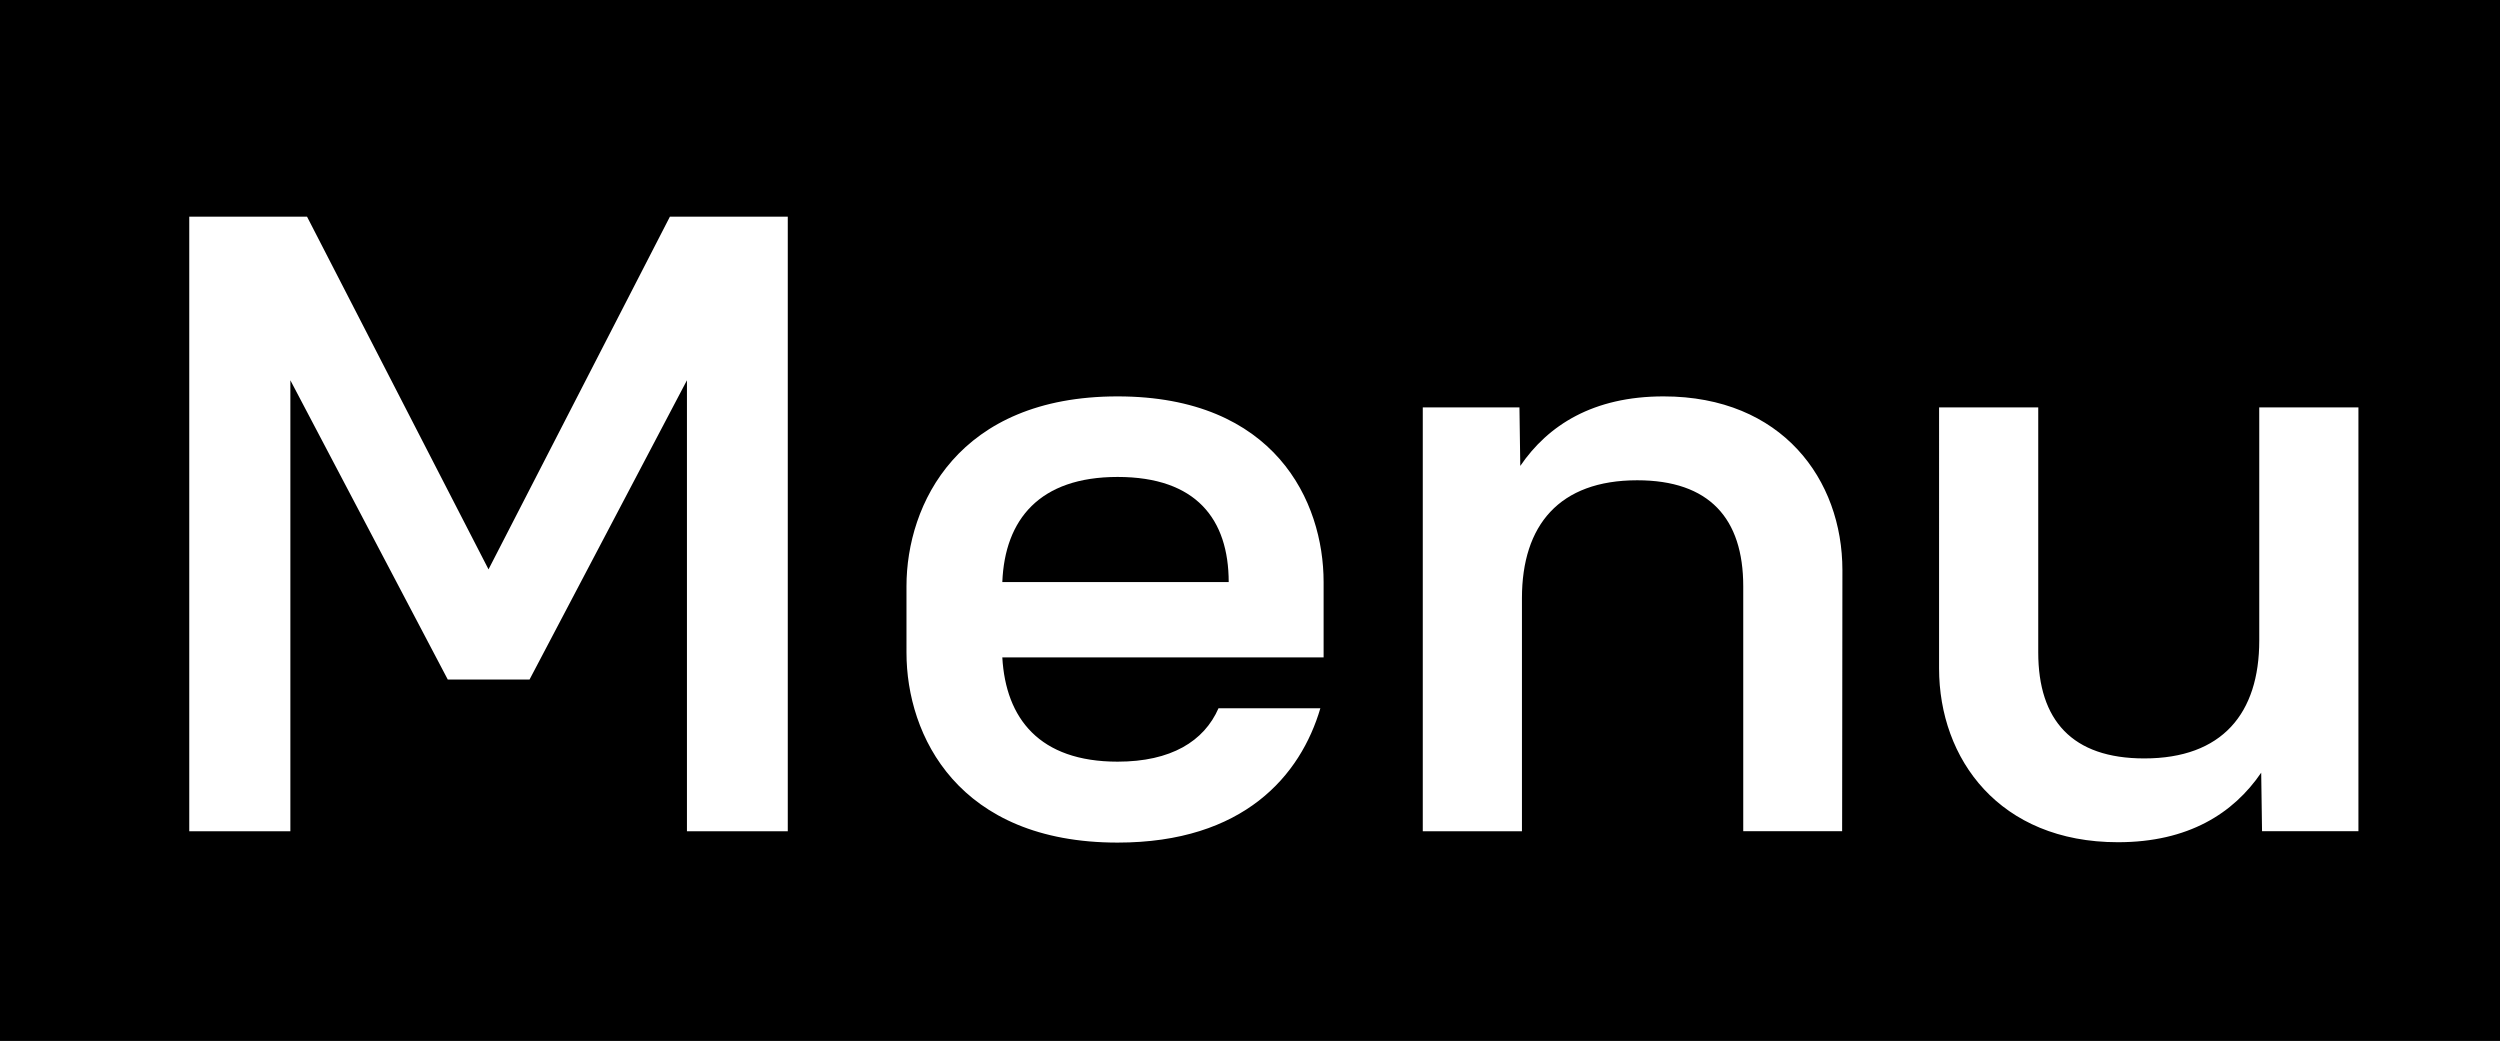 <svg xmlns="http://www.w3.org/2000/svg" viewBox="0 0 270 112.42"><title>Asset 1</title><g id="Layer_2" data-name="Layer 2"><g id="Layer_1-2" data-name="Layer 1"><path d="M0,0V112.42H270V0ZM85.08,89.78H74.19V41.07l-17,32.32H48.36l-17-32.32V89.78H20.44V23.4H33.16L52.76,61.49,72.35,23.4H85.08ZM142.95,71h-34.7c.37,6.59,4,11.26,12.45,11.26,5.77,0,9.34-2.2,10.9-5.77h11C140.47,83.74,134.34,91,120.7,91c-17.21,0-22.8-11.54-22.8-20.51V63.32c0-8.88,5.59-20.51,22.8-20.51,17,0,22.25,11.35,22.25,20.05Zm56,18.77H188.27V63.32c0-7.33-3.66-11.45-11.45-11.45-8.42,0-12.45,4.85-12.45,12.73V89.78H153.66V44H164.1l.09,6.32c3-4.4,7.87-7.51,15.47-7.51,12.82,0,19.32,9,19.32,18.77Zm55.76,0H244.3l-.09-6.32c-3,4.4-7.88,7.51-15.47,7.51-12.82,0-19.32-9-19.32-18.77V44h10.71V70.46c0,7.33,3.66,11.45,11.45,11.45C240,81.91,244,77.05,244,69.18V44h10.71Z"/><path d="M120.7,51.51c-8.42,0-12.18,4.58-12.45,11.35h24.45C132.69,56.09,129.21,51.51,120.7,51.51Z"/></g></g></svg>